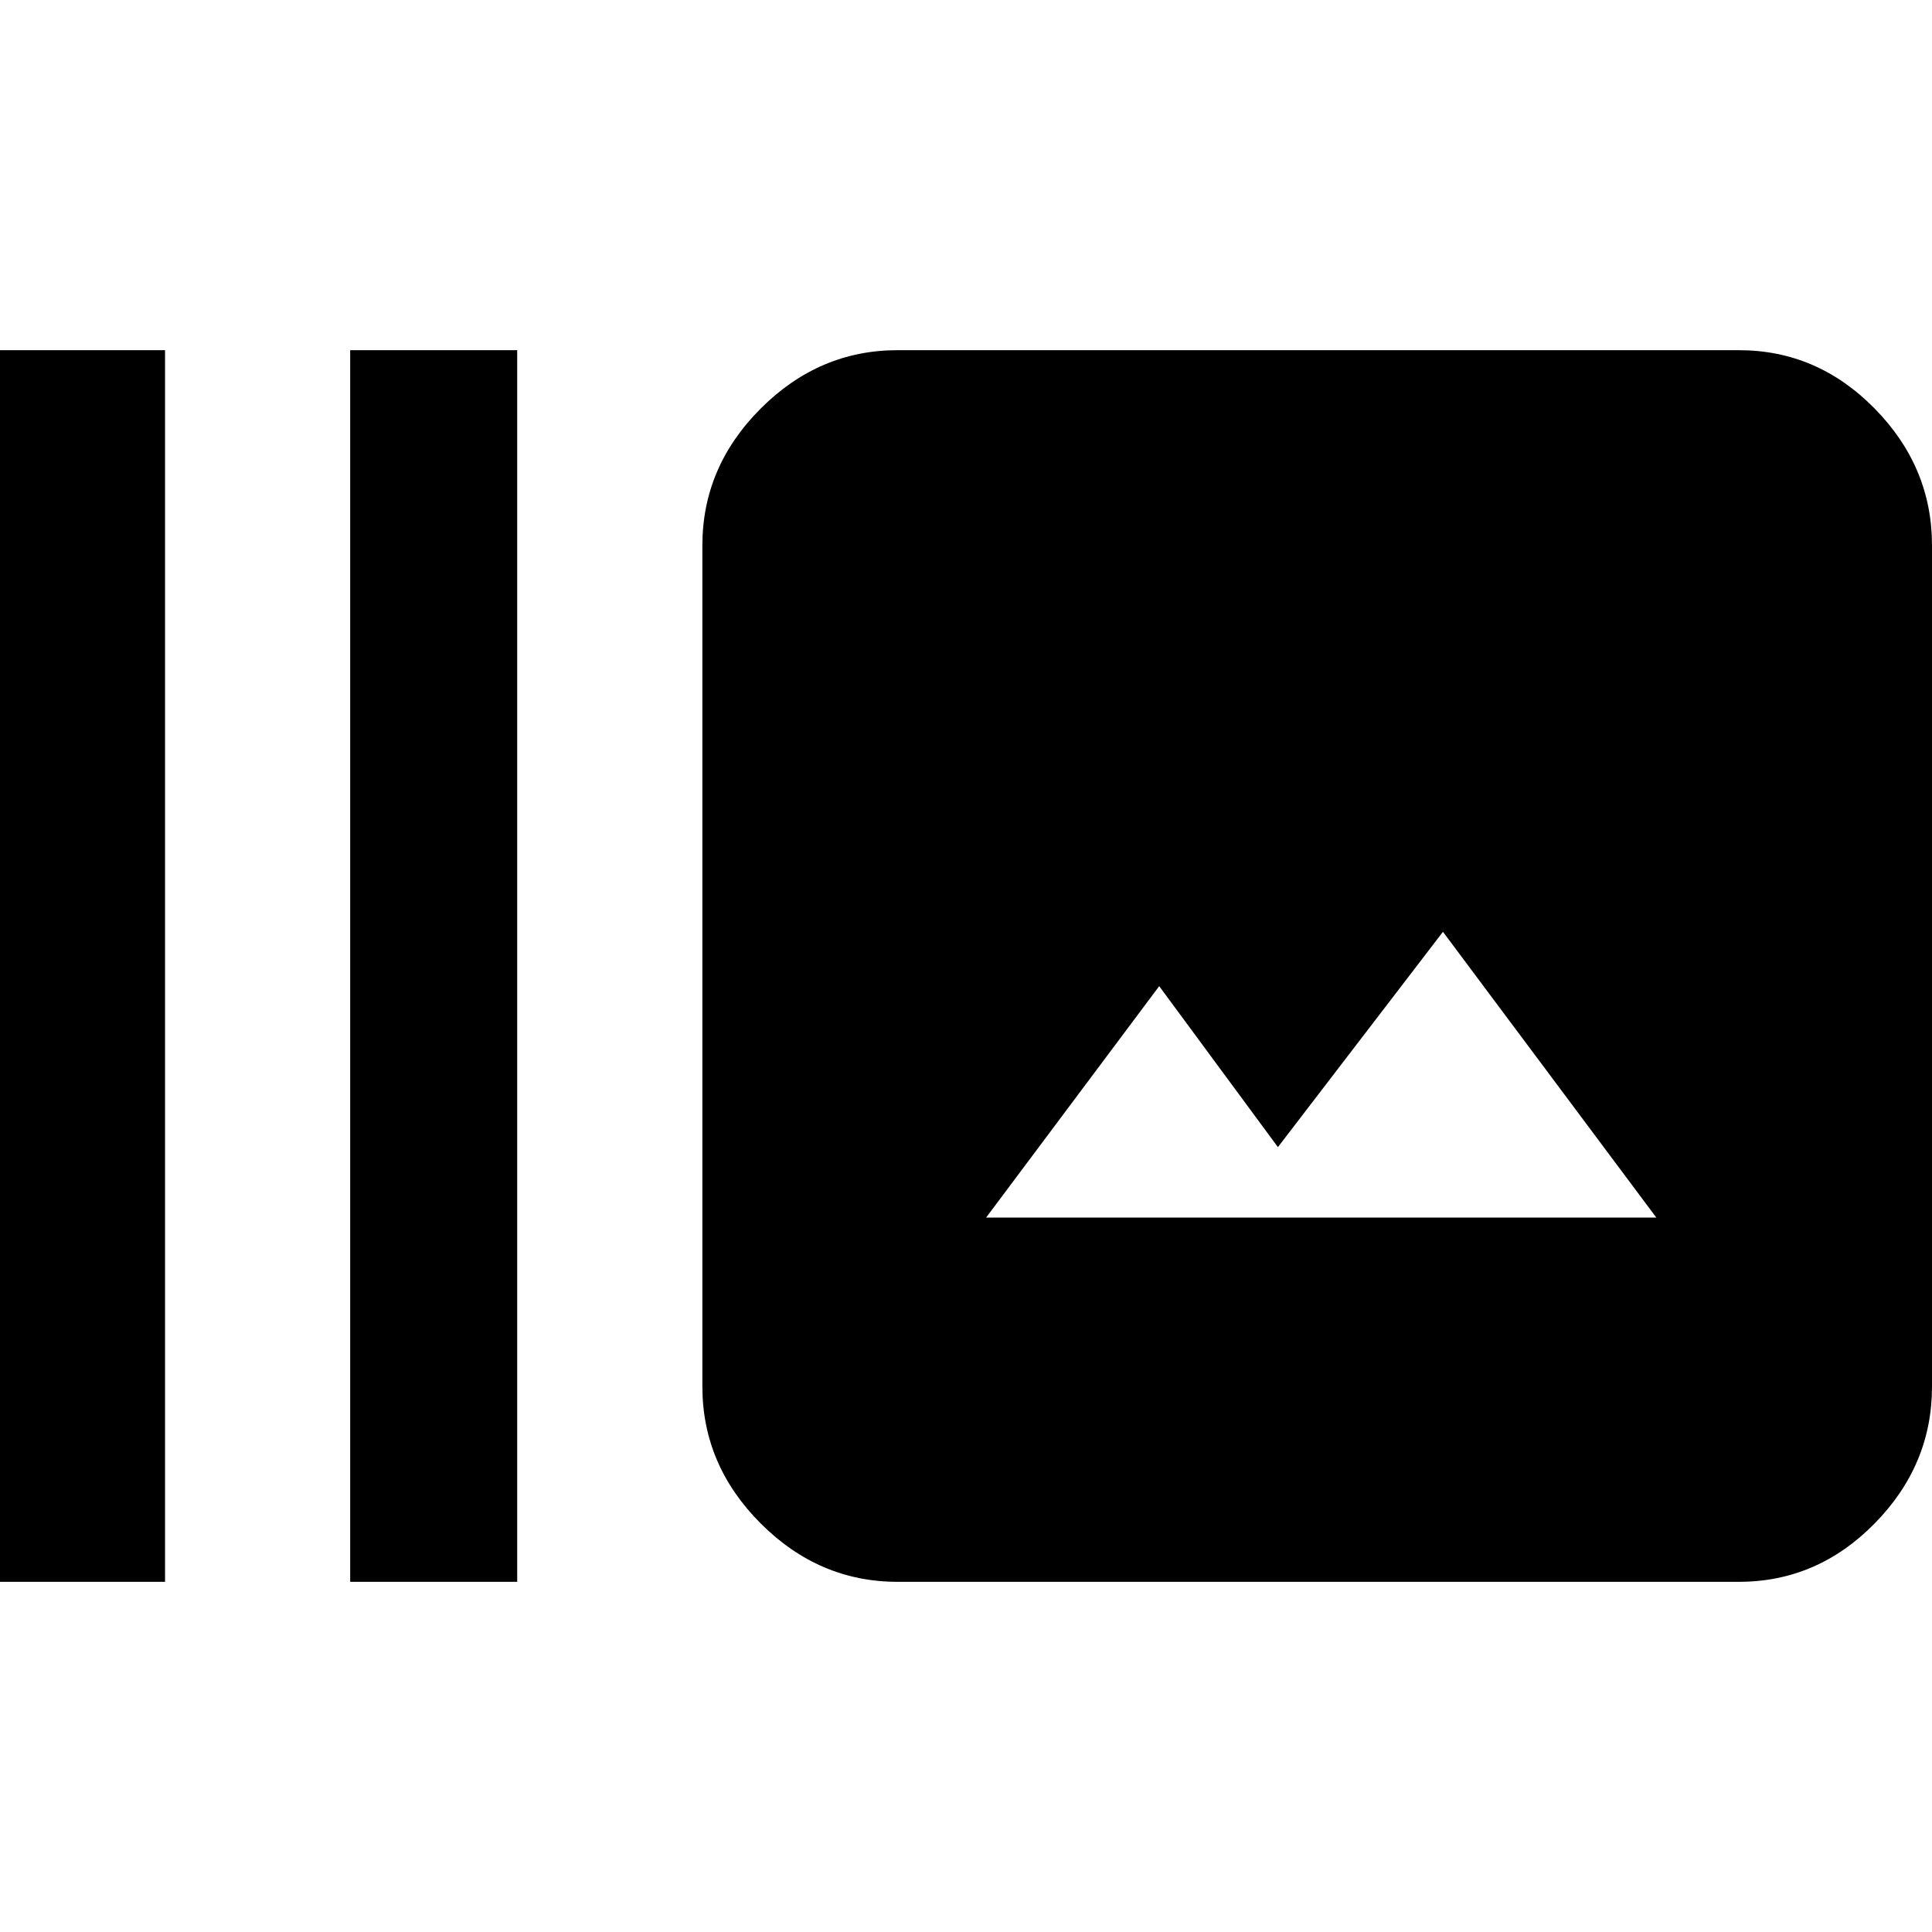 <svg xmlns="http://www.w3.org/2000/svg" height="40" width="40"><path d="M7.25 32.75V7.25h3.458v25.5Zm-7.25 0V7.25h3.417v25.5Zm18.583 0q-1.625 0-2.833-1.208-1.208-1.209-1.208-2.834V11.292q0-1.625 1.208-2.834 1.208-1.208 2.833-1.208H36q1.625 0 2.812 1.208Q40 9.667 40 11.292v17.416q0 1.625-1.188 2.834Q37.625 32.75 36 32.75Zm1.834-7.542h13.875l-4.417-5.916-3.417 4.458L24 20.417Z"/></svg>